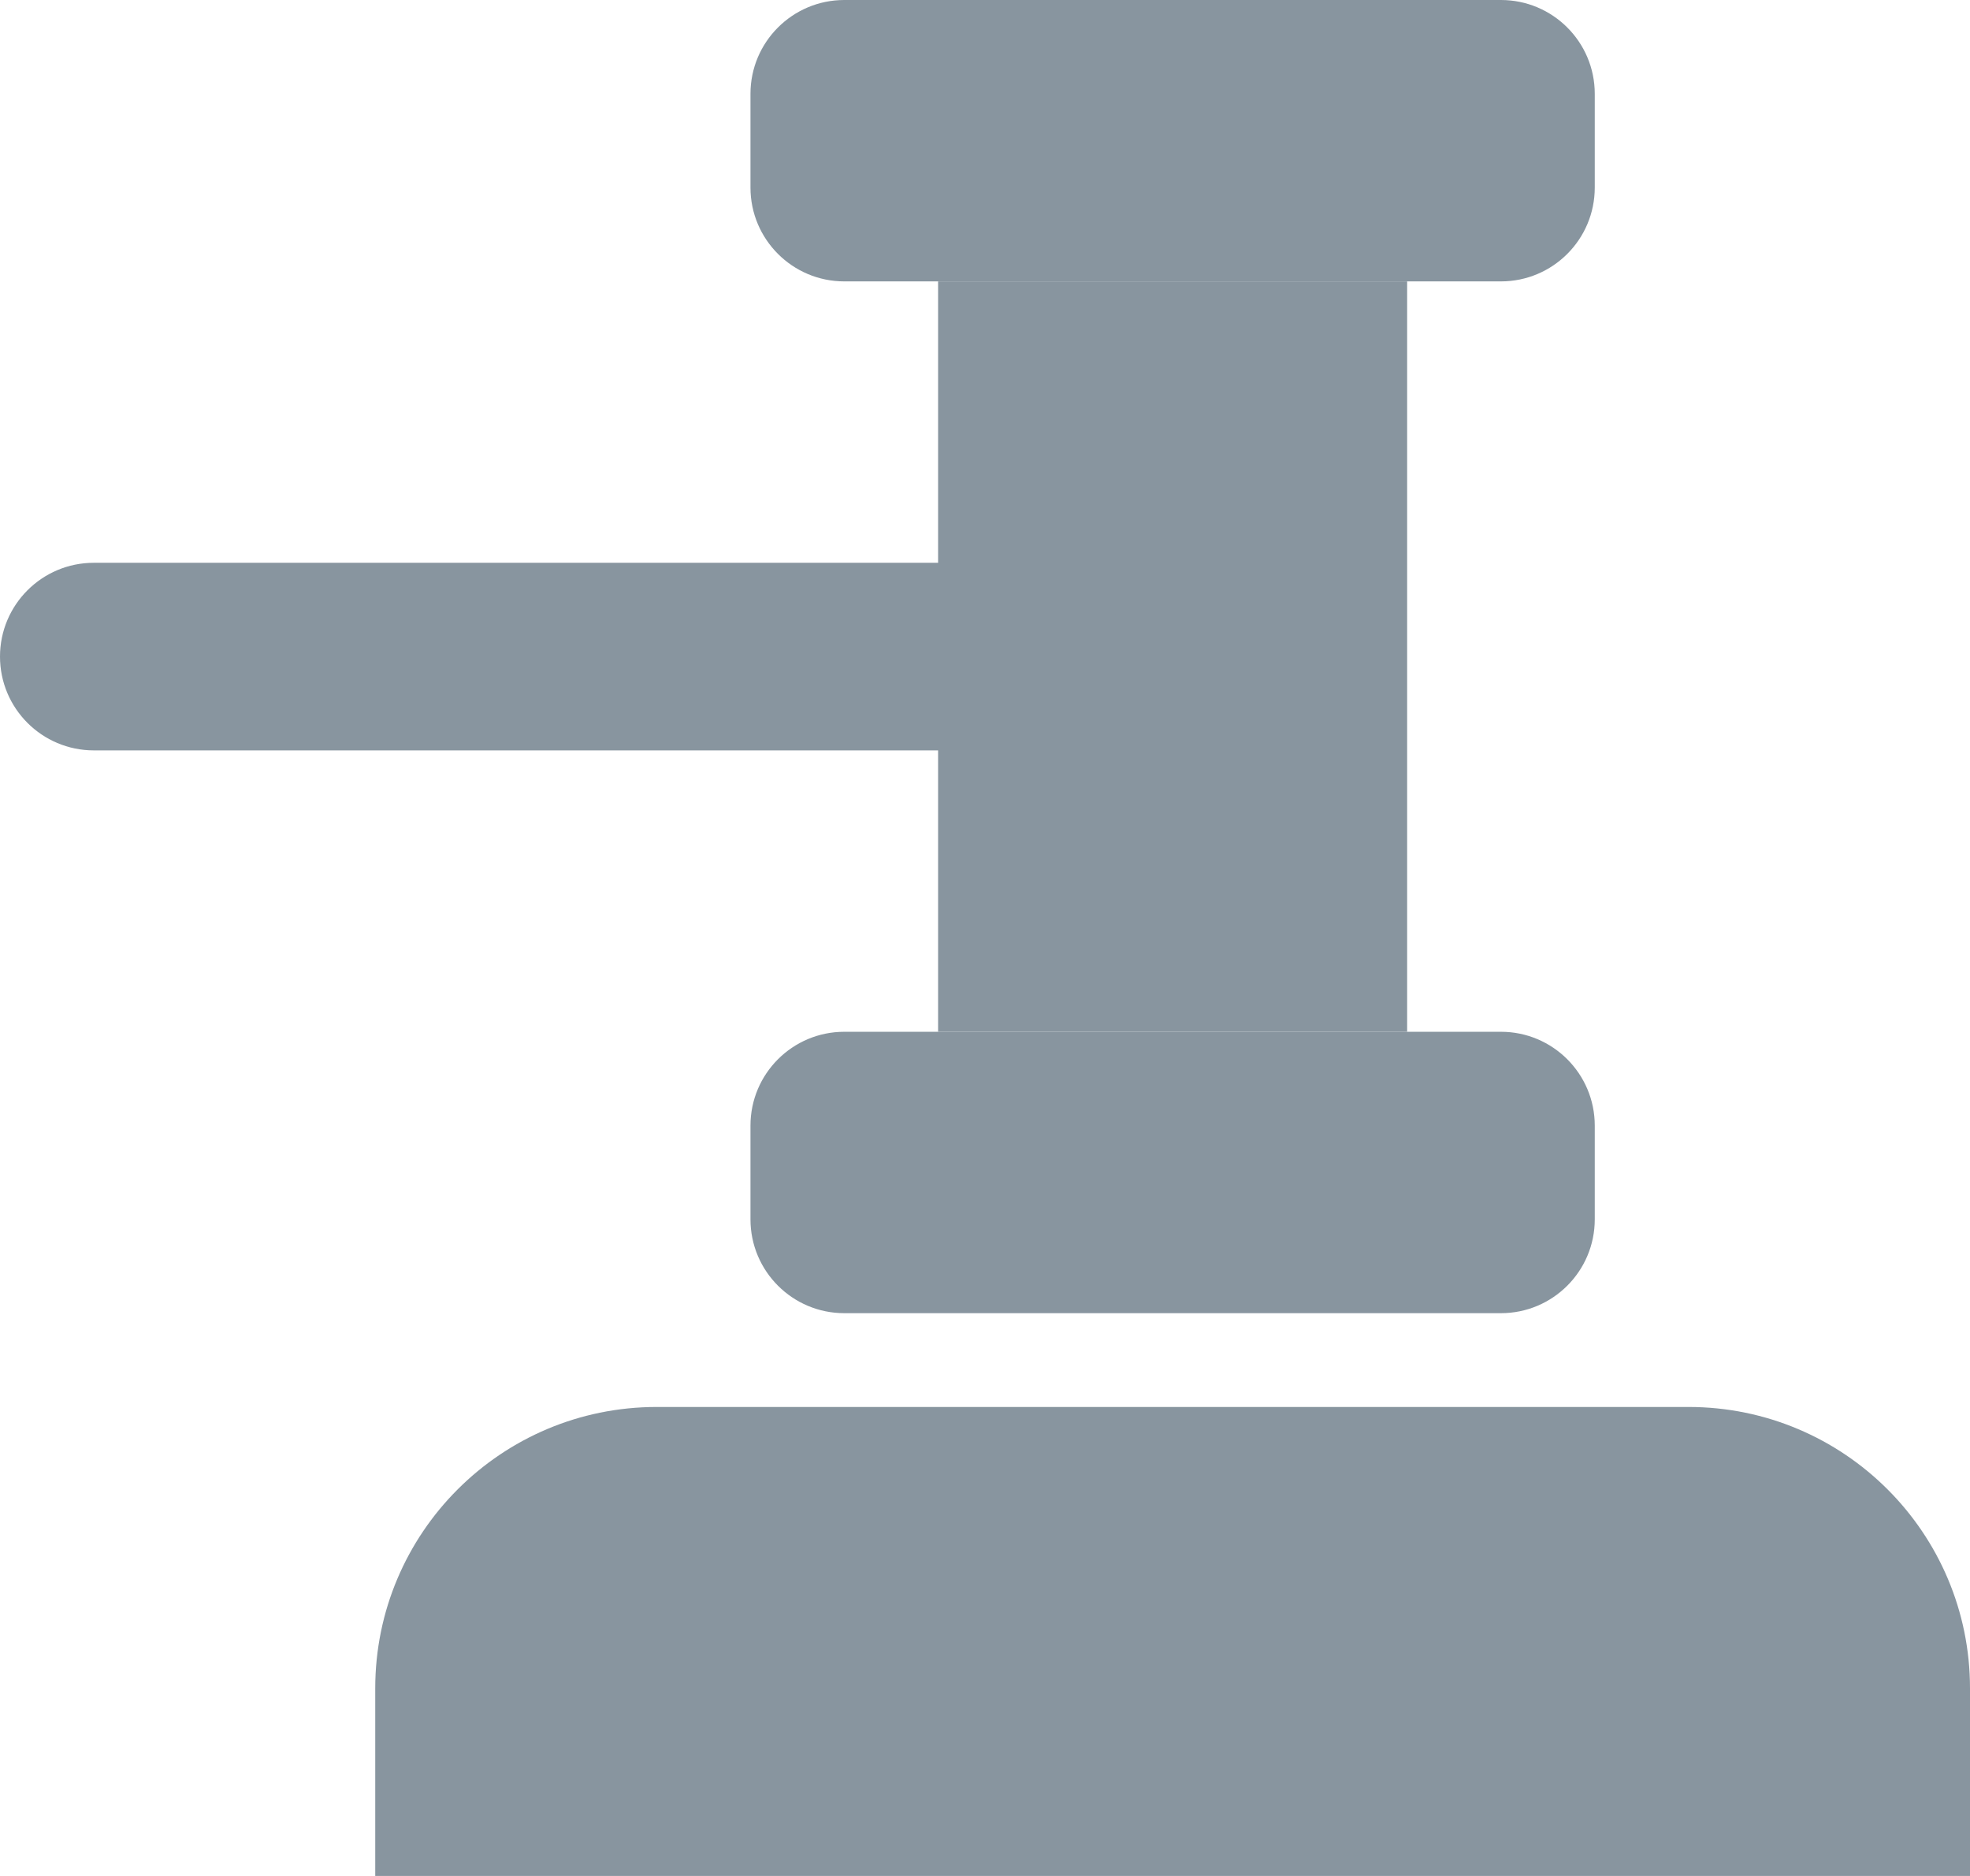 <svg width="21" height="20" viewBox="0 0 21 20" fill="none" xmlns="http://www.w3.org/2000/svg">
<path d="M10 3H15V11H10V3Z" fill="#88959F"/>
<path d="M8 1C8 0.448 8.448 0 9 0H16C16.552 0 17 0.448 17 1V2C17 2.552 16.552 3 16 3H9C8.448 3 8 2.552 8 2V1Z" fill="#88959F"/>
<path d="M8 12C8 11.448 8.448 11 9 11H16C16.552 11 17 11.448 17 12V13C17 13.552 16.552 14 16 14H9C8.448 14 8 13.552 8 13V12Z" fill="#88959F"/>
<path d="M4 18C4 16.343 5.343 15 7 15H18C19.657 15 21 16.343 21 18V20H4V18Z" fill="#88959F"/>
<path d="M0 7C0 6.448 0.448 6 1 6H11C11.552 6 12 6.448 12 7C12 7.552 11.552 8 11 8H1C0.448 8 0 7.552 0 7Z" fill="#88959F"/>
</svg>
